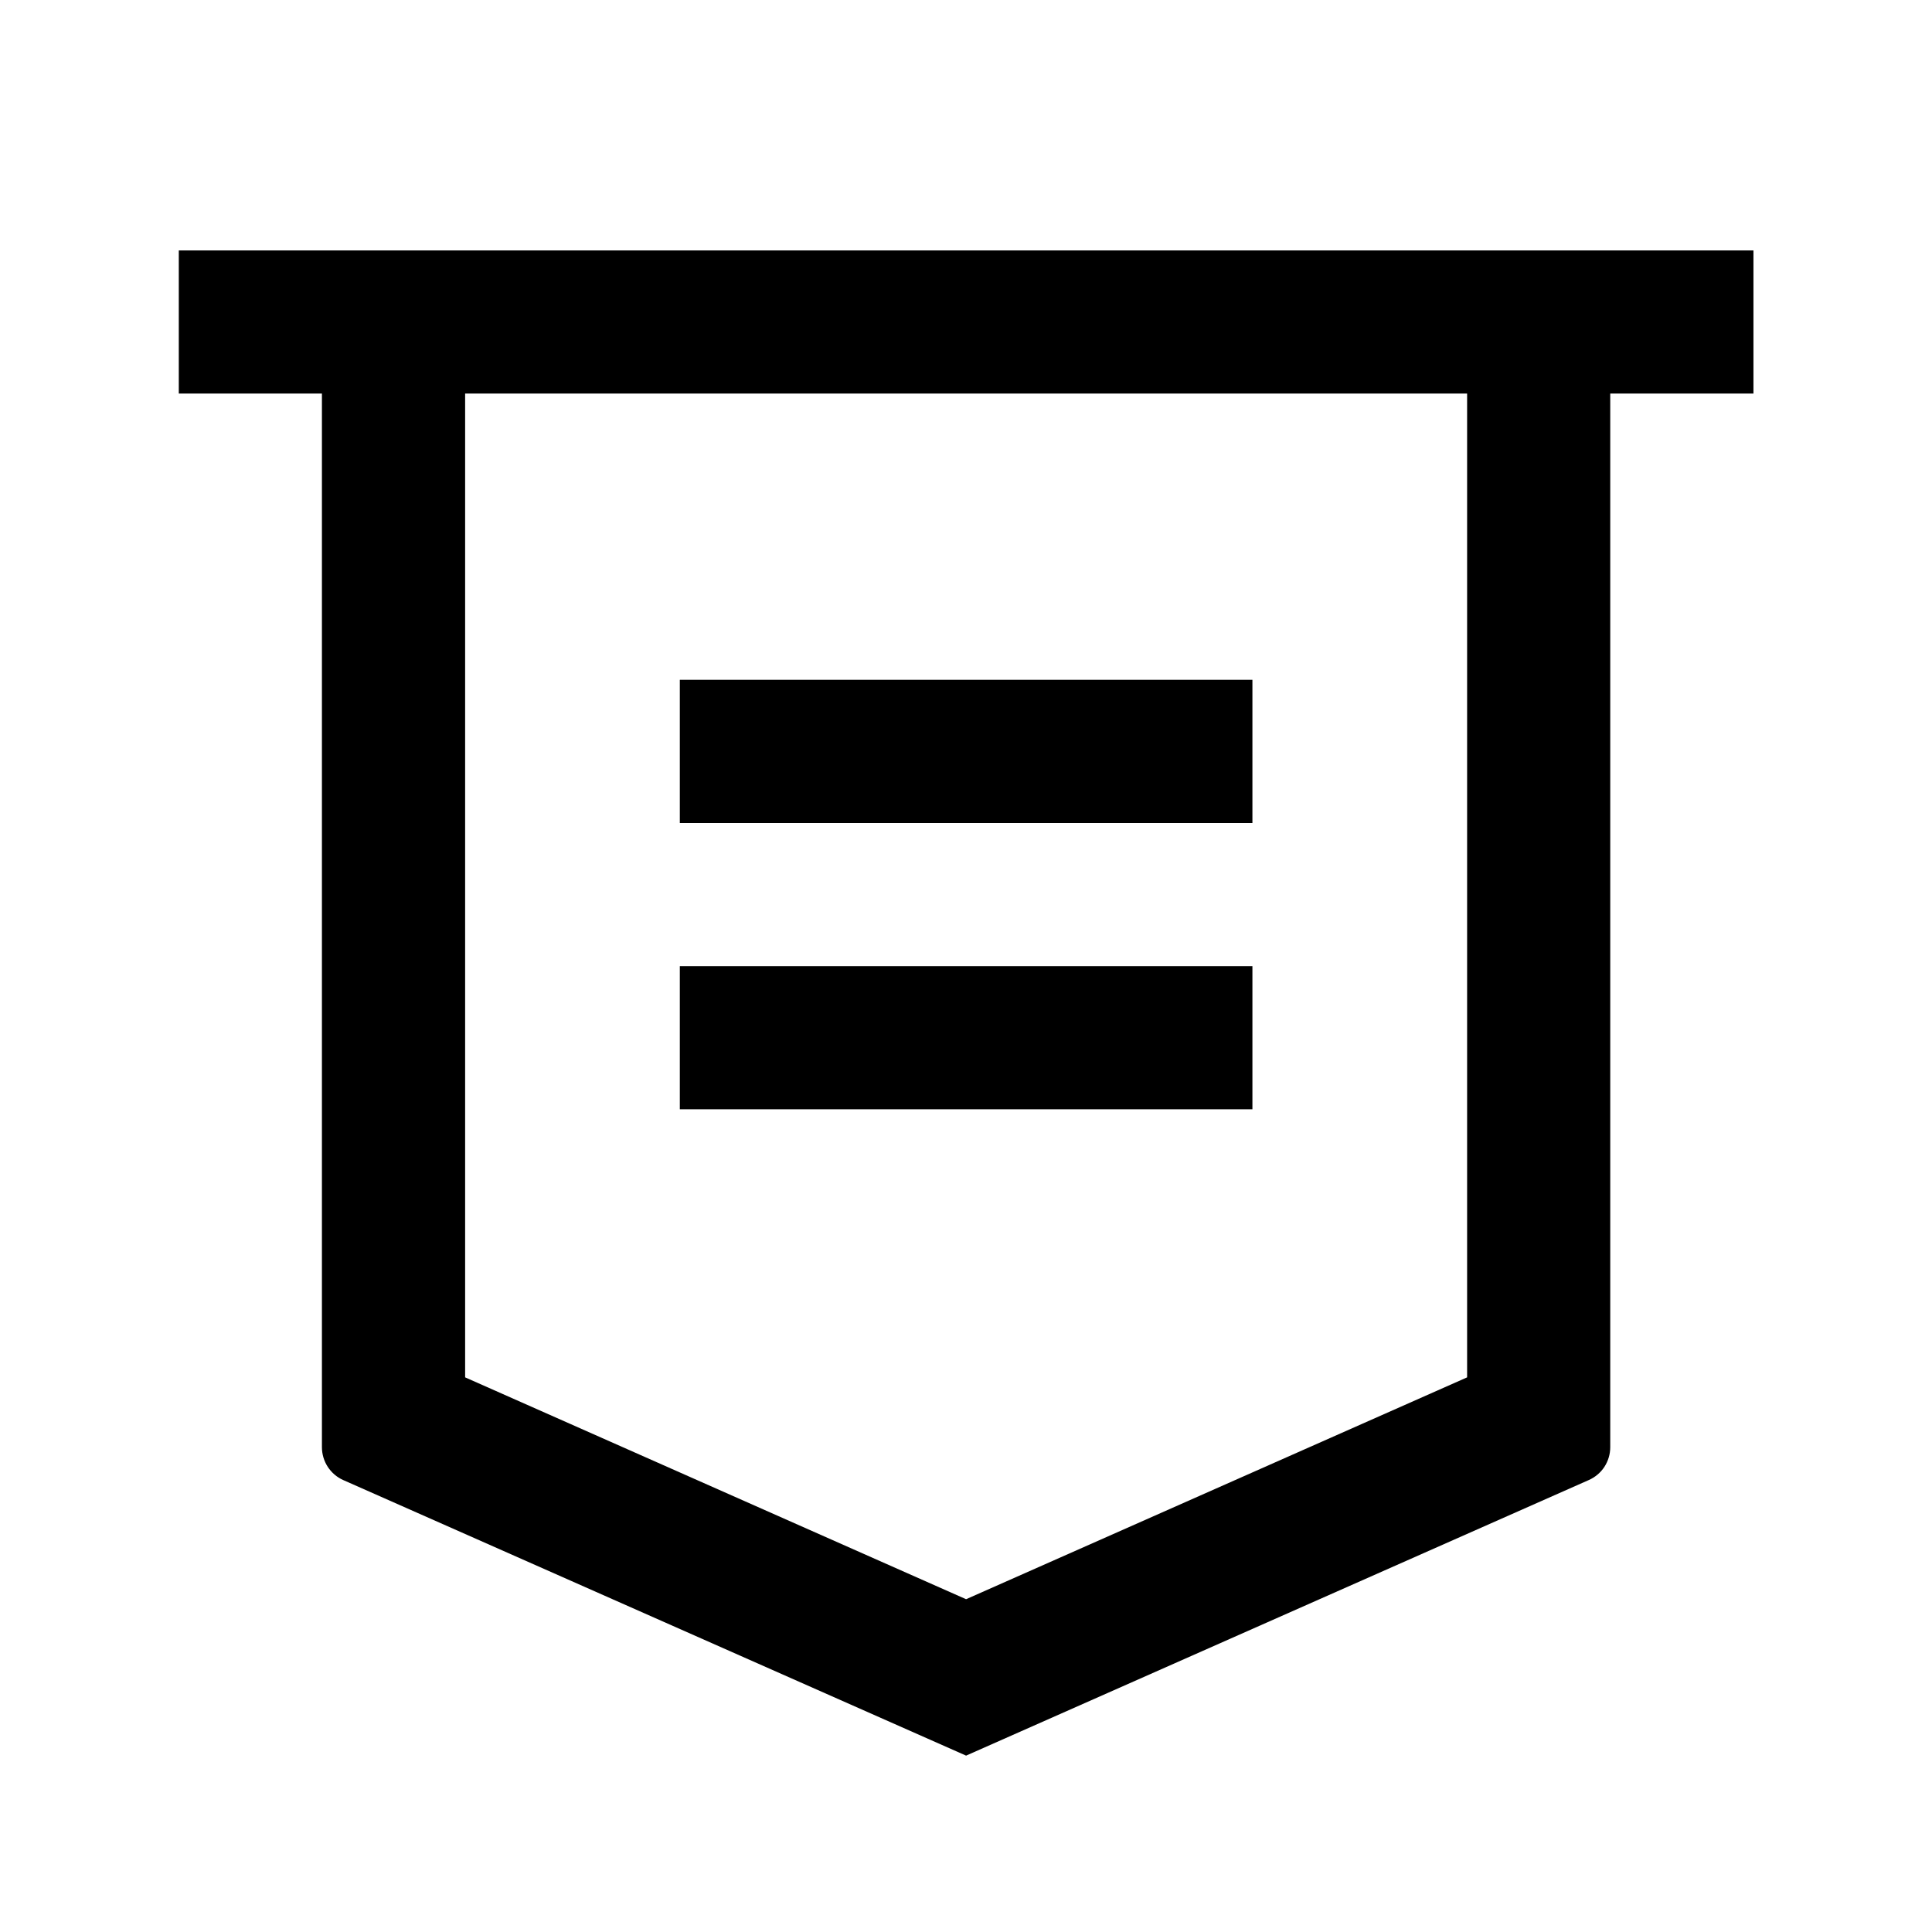 <svg width="24" height="24" viewBox="0 0 24 24" xmlns="http://www.w3.org/2000/svg"><g id="installment=outline"><path id="Vector" d="M20.003 4.889V17.978C20.003 18.064 19.978 18.148 19.931 18.221C19.884 18.293 19.817 18.35 19.738 18.385L12.001 21.809L4.264 18.386C4.185 18.351 4.118 18.293 4.071 18.221C4.024 18.148 3.999 18.063 3.999 17.977V4.889H2.221V3.111H21.782V4.889H20.003ZM5.778 4.889V17.11L12.001 19.866L18.225 17.11V4.889H5.778ZM8.445 8.445H15.558V10.224H8.445V8.445ZM8.445 12.002H15.558V13.78H8.445V12.002Z"/></g></svg>